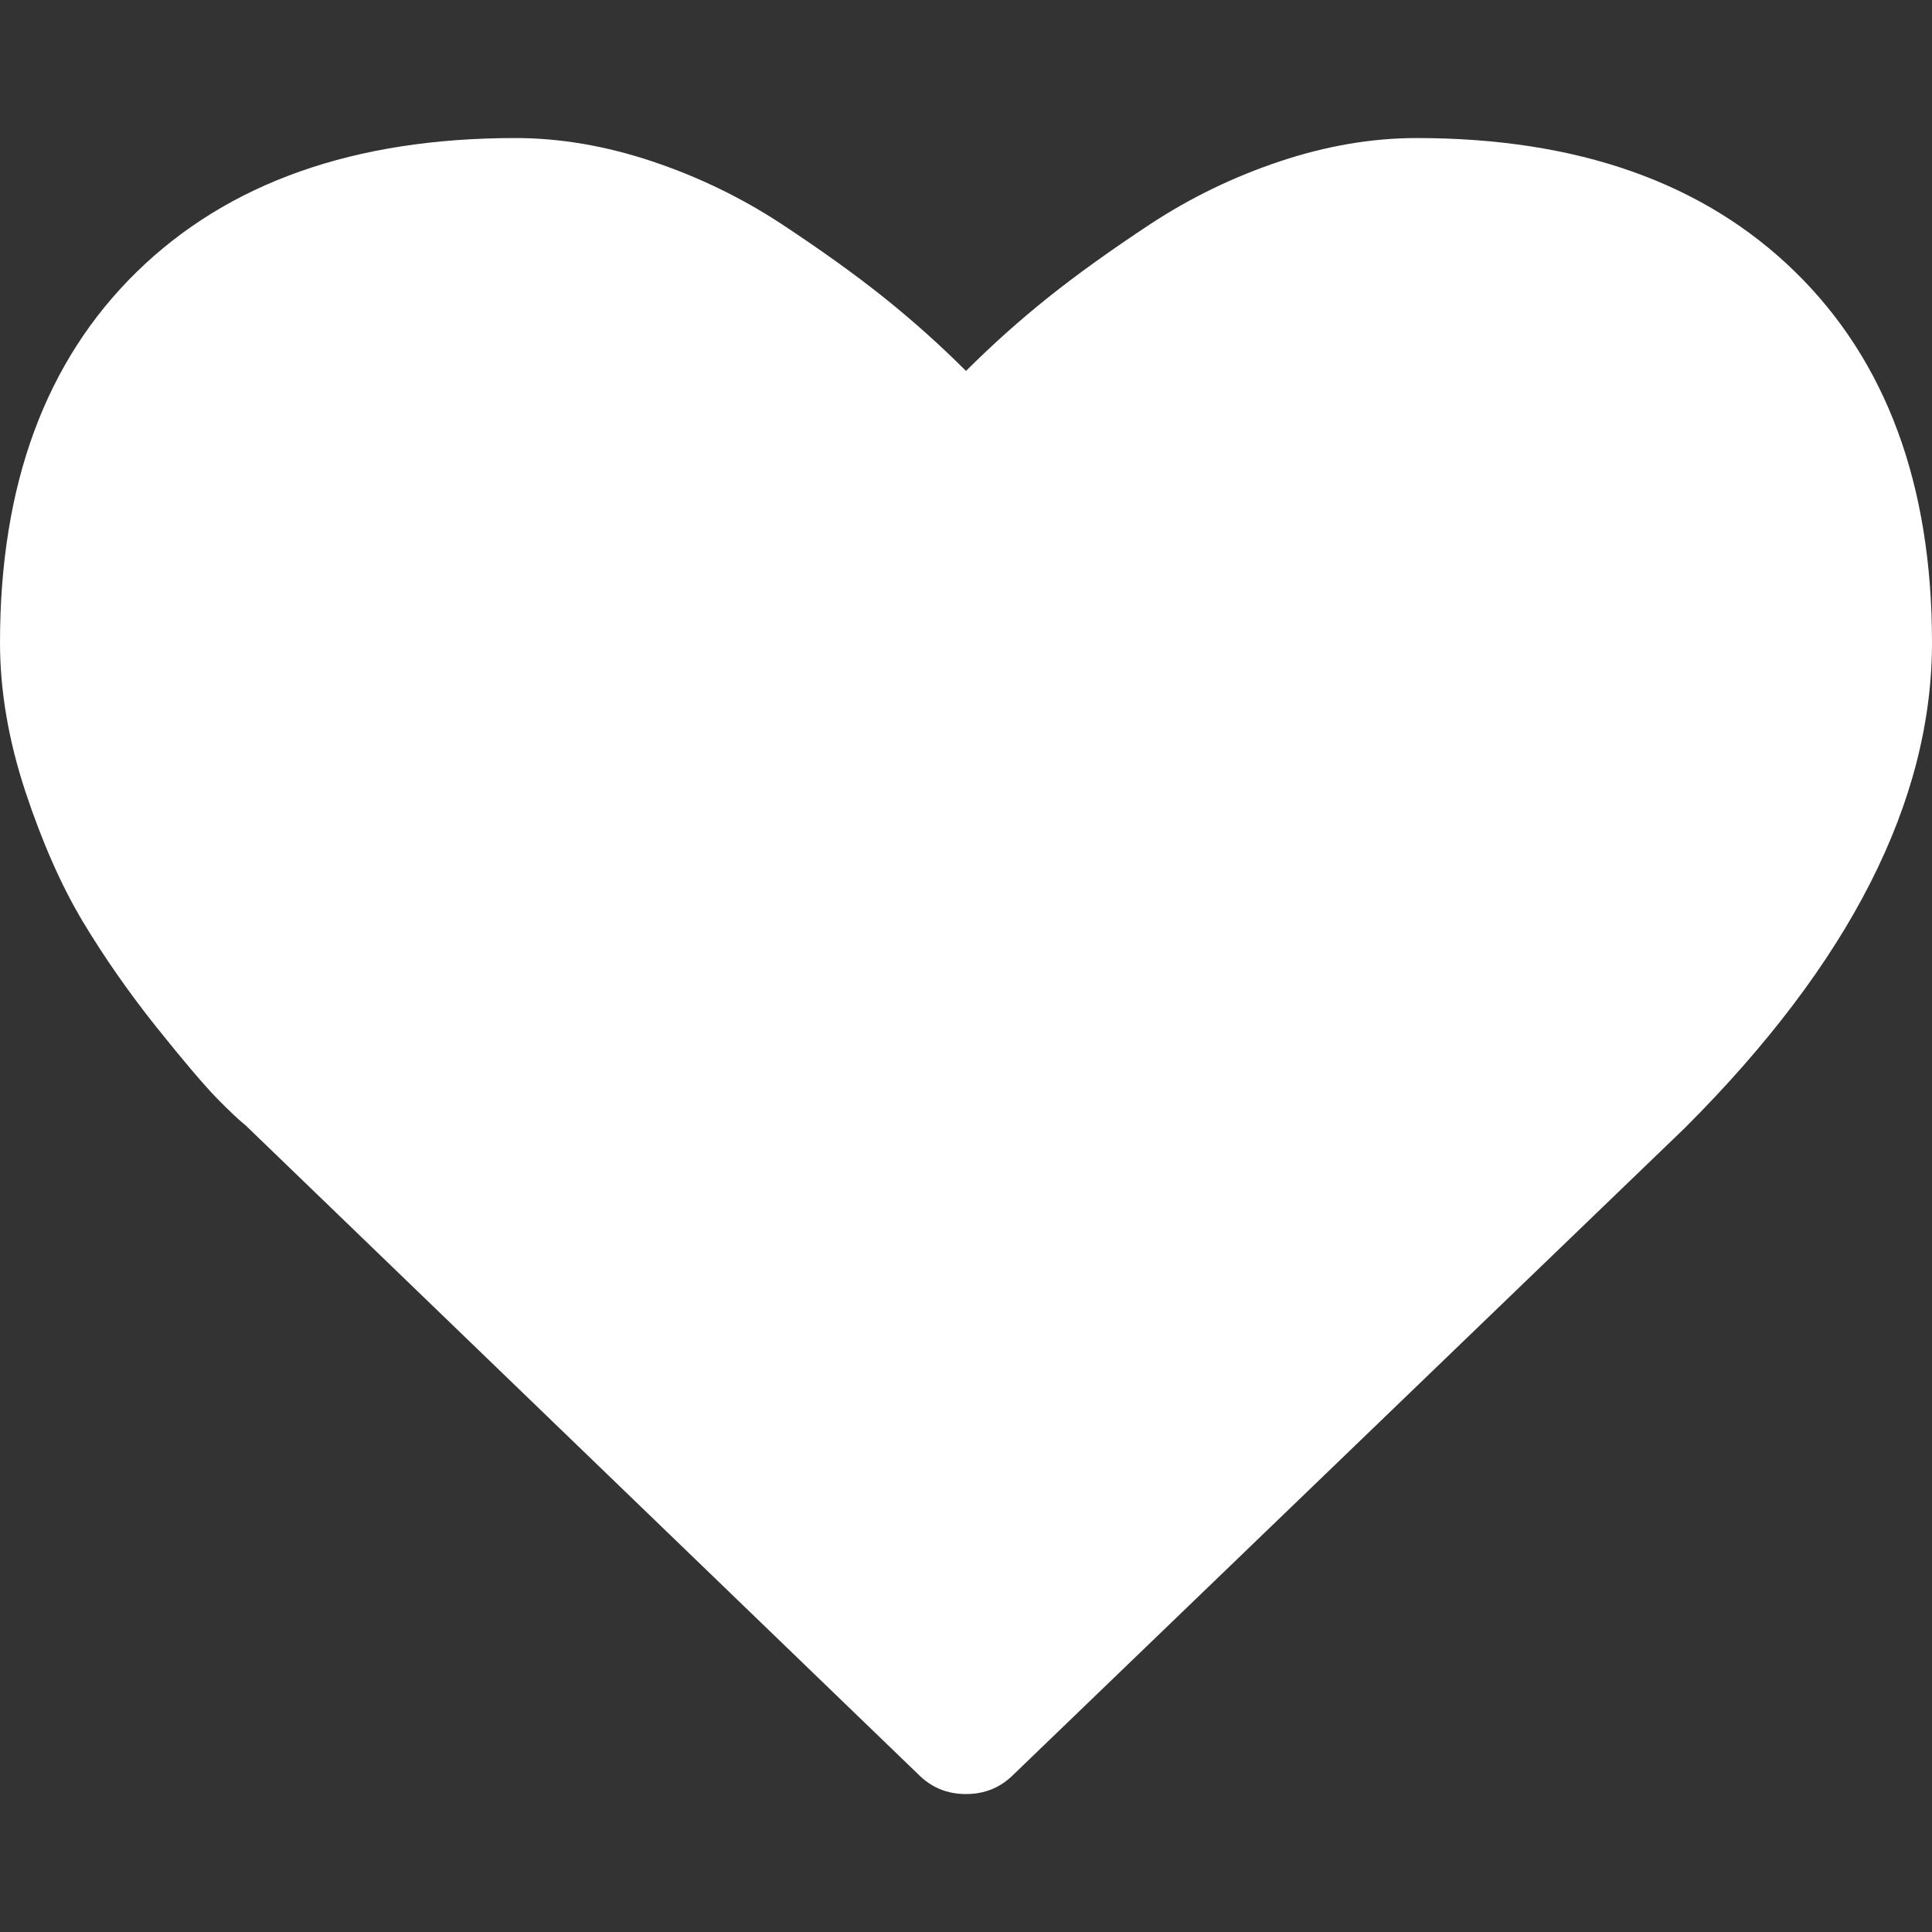 <svg width="20" height="20" viewBox="0 0 20 20" fill="none" xmlns="http://www.w3.org/2000/svg">
<rect x="0" y="0" width="20" height="20" fill="#333333" stroke="none"/>
<path d="M18.582 2.813C17.637 1.89 16.332 1.429 14.665 1.429C14.204 1.429 13.733 1.509 13.253 1.669C12.773 1.829 12.327 2.045 11.914 2.316C11.501 2.588 11.146 2.843 10.848 3.081C10.551 3.319 10.268 3.572 10 3.84C9.732 3.572 9.449 3.319 9.152 3.081C8.854 2.843 8.499 2.588 8.086 2.316C7.673 2.045 7.226 1.829 6.747 1.669C6.267 1.509 5.796 1.429 5.335 1.429C3.668 1.429 2.362 1.89 1.417 2.813C0.472 3.736 0 5.015 0 6.652C0 7.151 0.088 7.664 0.262 8.192C0.437 8.72 0.636 9.171 0.859 9.543C1.083 9.915 1.336 10.277 1.618 10.631C1.901 10.984 2.108 11.228 2.238 11.362C2.368 11.495 2.47 11.592 2.545 11.652L9.509 18.371C9.643 18.505 9.807 18.572 10 18.572C10.193 18.572 10.357 18.505 10.491 18.371L17.444 11.674C19.148 9.971 20 8.296 20 6.652C20 5.015 19.527 3.736 18.582 2.813Z" fill="white"/>
</svg>
